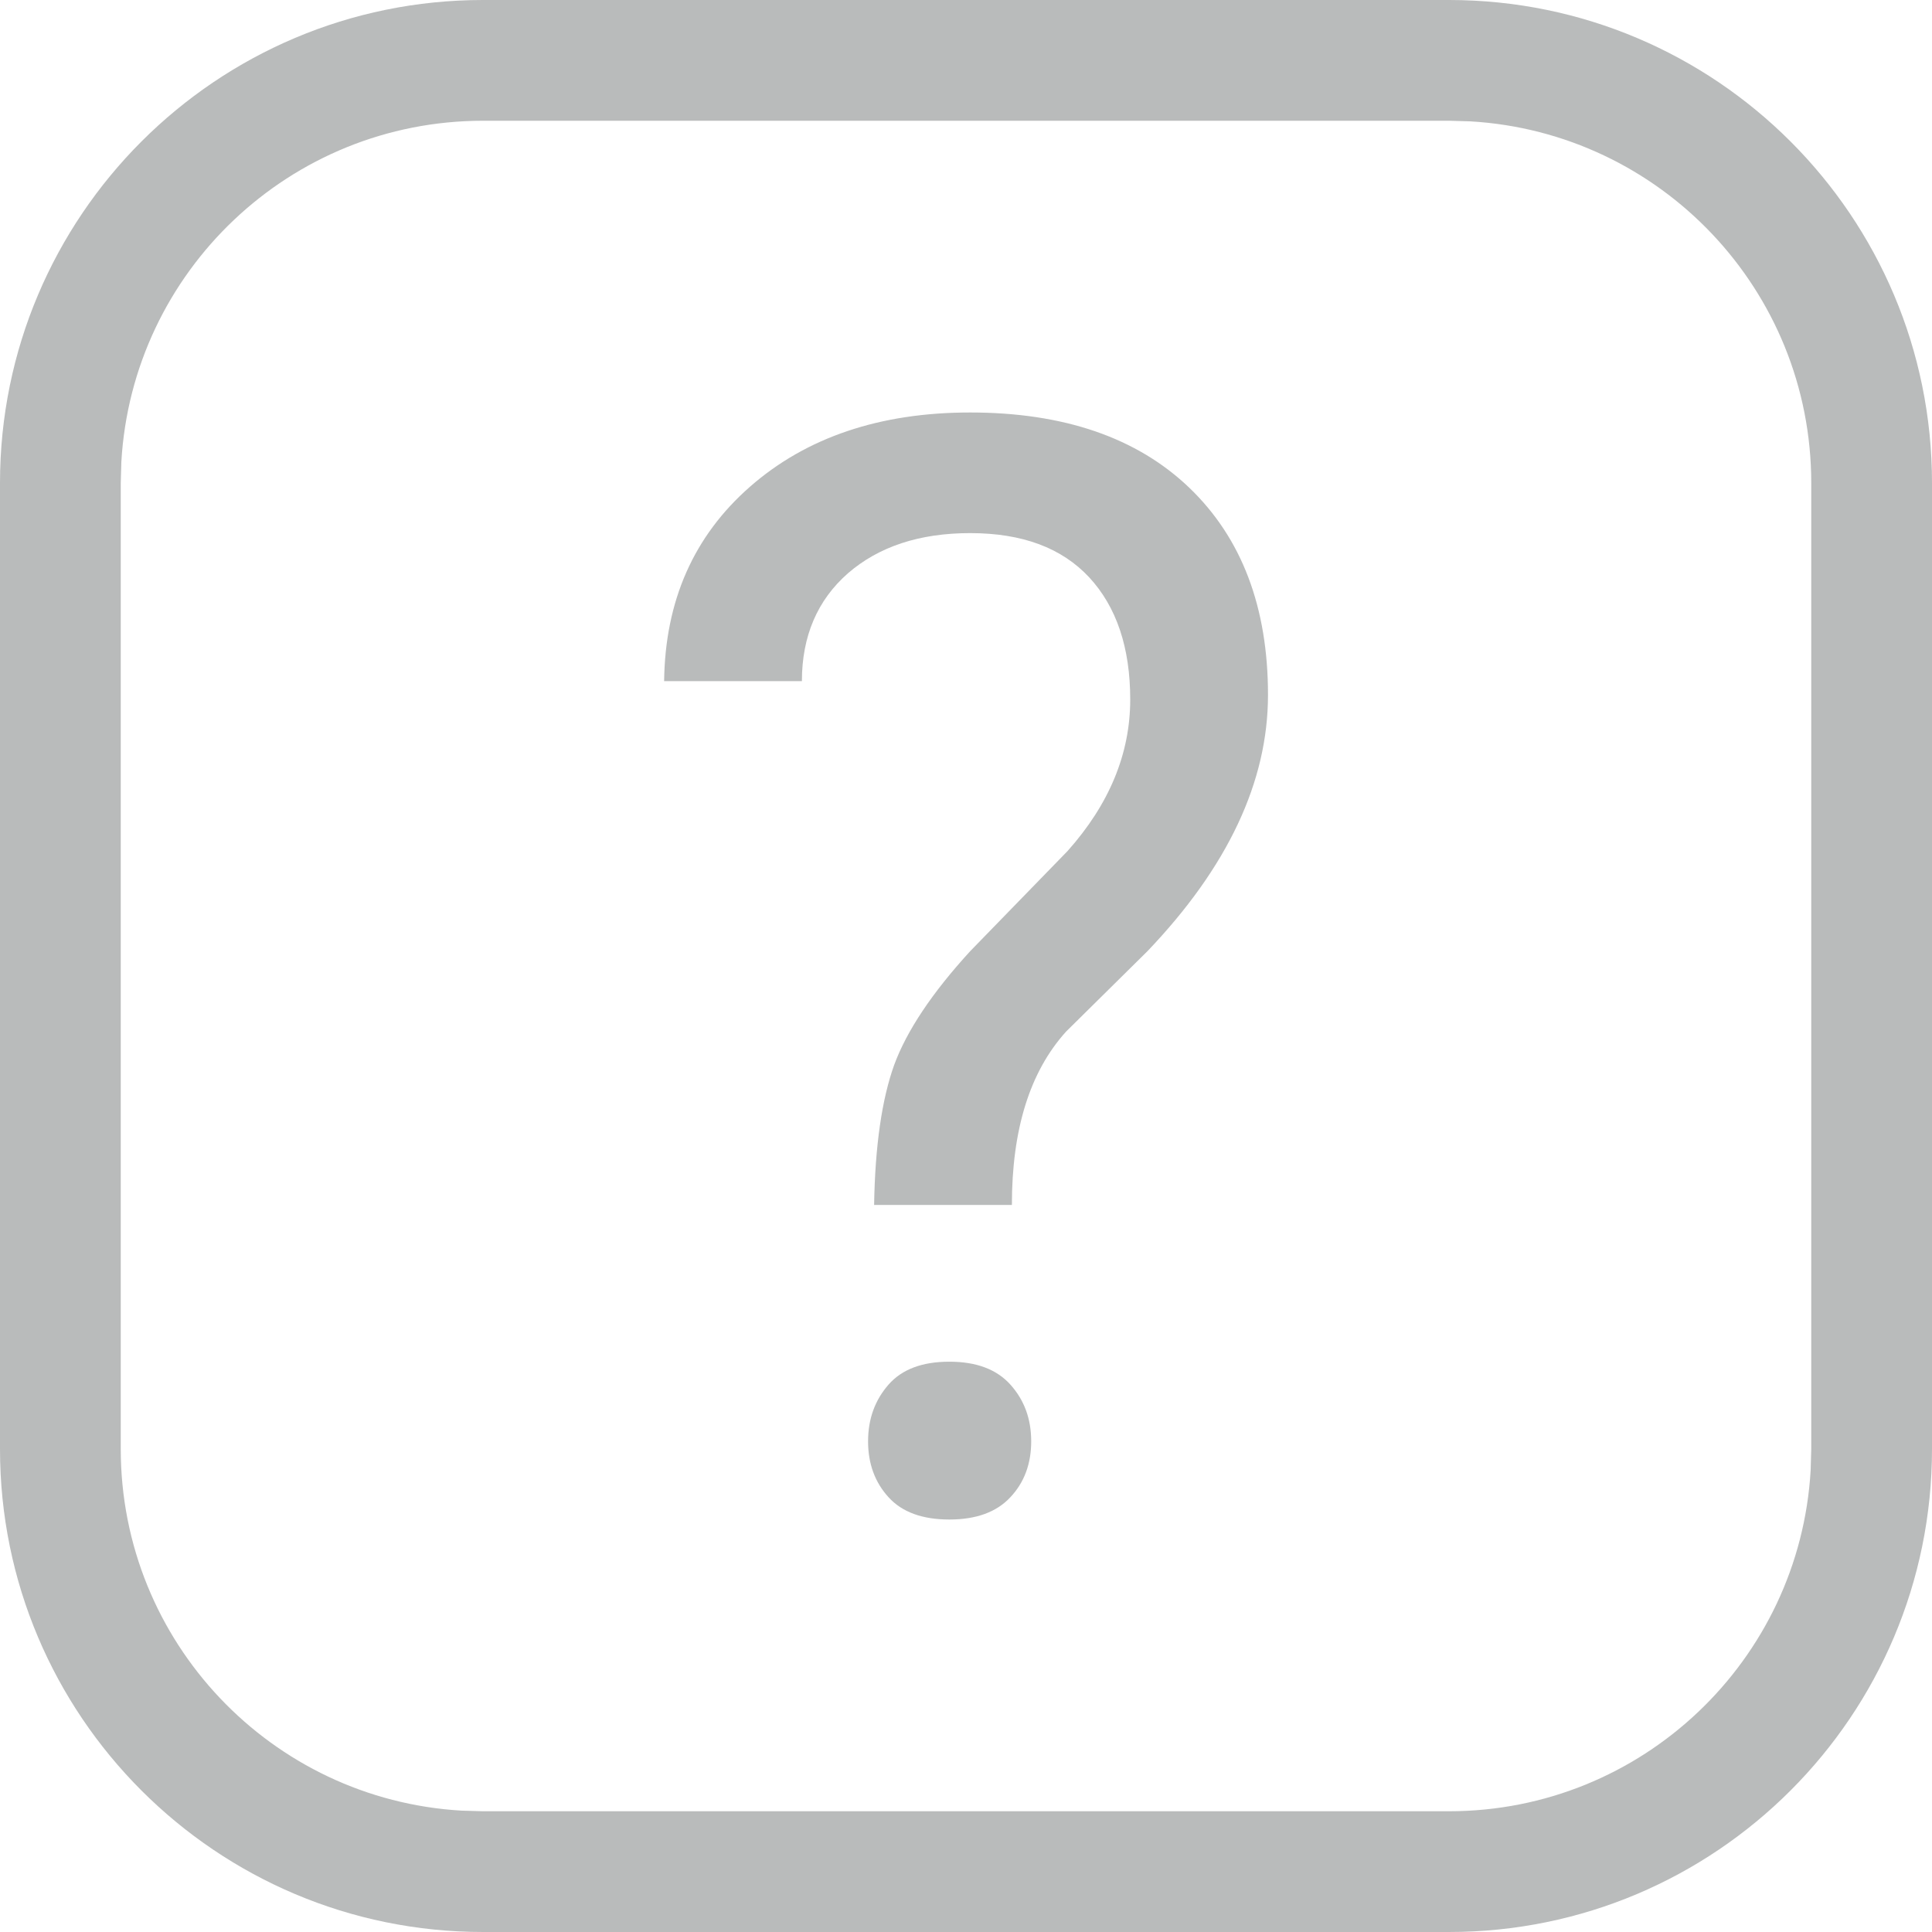 <svg width="16" height="16" viewBox="0 0 16 16" fill="none" xmlns="http://www.w3.org/2000/svg">
<path fill-rule="evenodd" clip-rule="evenodd" d="M12 0C14.209 0 16 1.791 16 4V12C16 14.209 14.209 16 12 16H4C1.791 16 0 14.209 0 12V4C0 1.791 1.791 0 4 0H12ZM12 1H4C2.402 1 1.096 2.249 1.005 3.824L1 4V12C1 13.598 2.249 14.904 3.824 14.995L4 15H12C13.598 15 14.904 13.751 14.995 12.176L15 12V4C15 2.402 13.751 1.096 12.176 1.005L12 1ZM7.862 11.277C8.084 11.277 8.252 11.339 8.367 11.466C8.482 11.594 8.54 11.749 8.54 11.937C8.54 12.123 8.482 12.278 8.367 12.4C8.252 12.523 8.084 12.584 7.862 12.584C7.639 12.584 7.471 12.523 7.359 12.4C7.247 12.278 7.189 12.123 7.189 11.937C7.189 11.749 7.247 11.594 7.359 11.466C7.471 11.339 7.639 11.277 7.862 11.277ZM8.034 3.416C8.81 3.416 9.416 3.624 9.85 4.04C10.284 4.457 10.501 5.029 10.501 5.755C10.501 6.473 10.168 7.181 9.502 7.878L8.829 8.543C8.528 8.876 8.38 9.354 8.38 9.979H7.239C7.247 9.491 7.303 9.104 7.405 8.82C7.508 8.539 7.718 8.223 8.034 7.878L8.841 7.048C9.188 6.659 9.36 6.24 9.36 5.793C9.36 5.362 9.246 5.026 9.021 4.782C8.793 4.537 8.466 4.415 8.034 4.415C7.614 4.415 7.277 4.527 7.022 4.748C6.769 4.97 6.641 5.269 6.641 5.641H5.5C5.508 4.976 5.745 4.439 6.212 4.03C6.678 3.622 7.287 3.416 8.034 3.416Z" fill="#171B1D" fill-opacity="0.3"/>
</svg>
